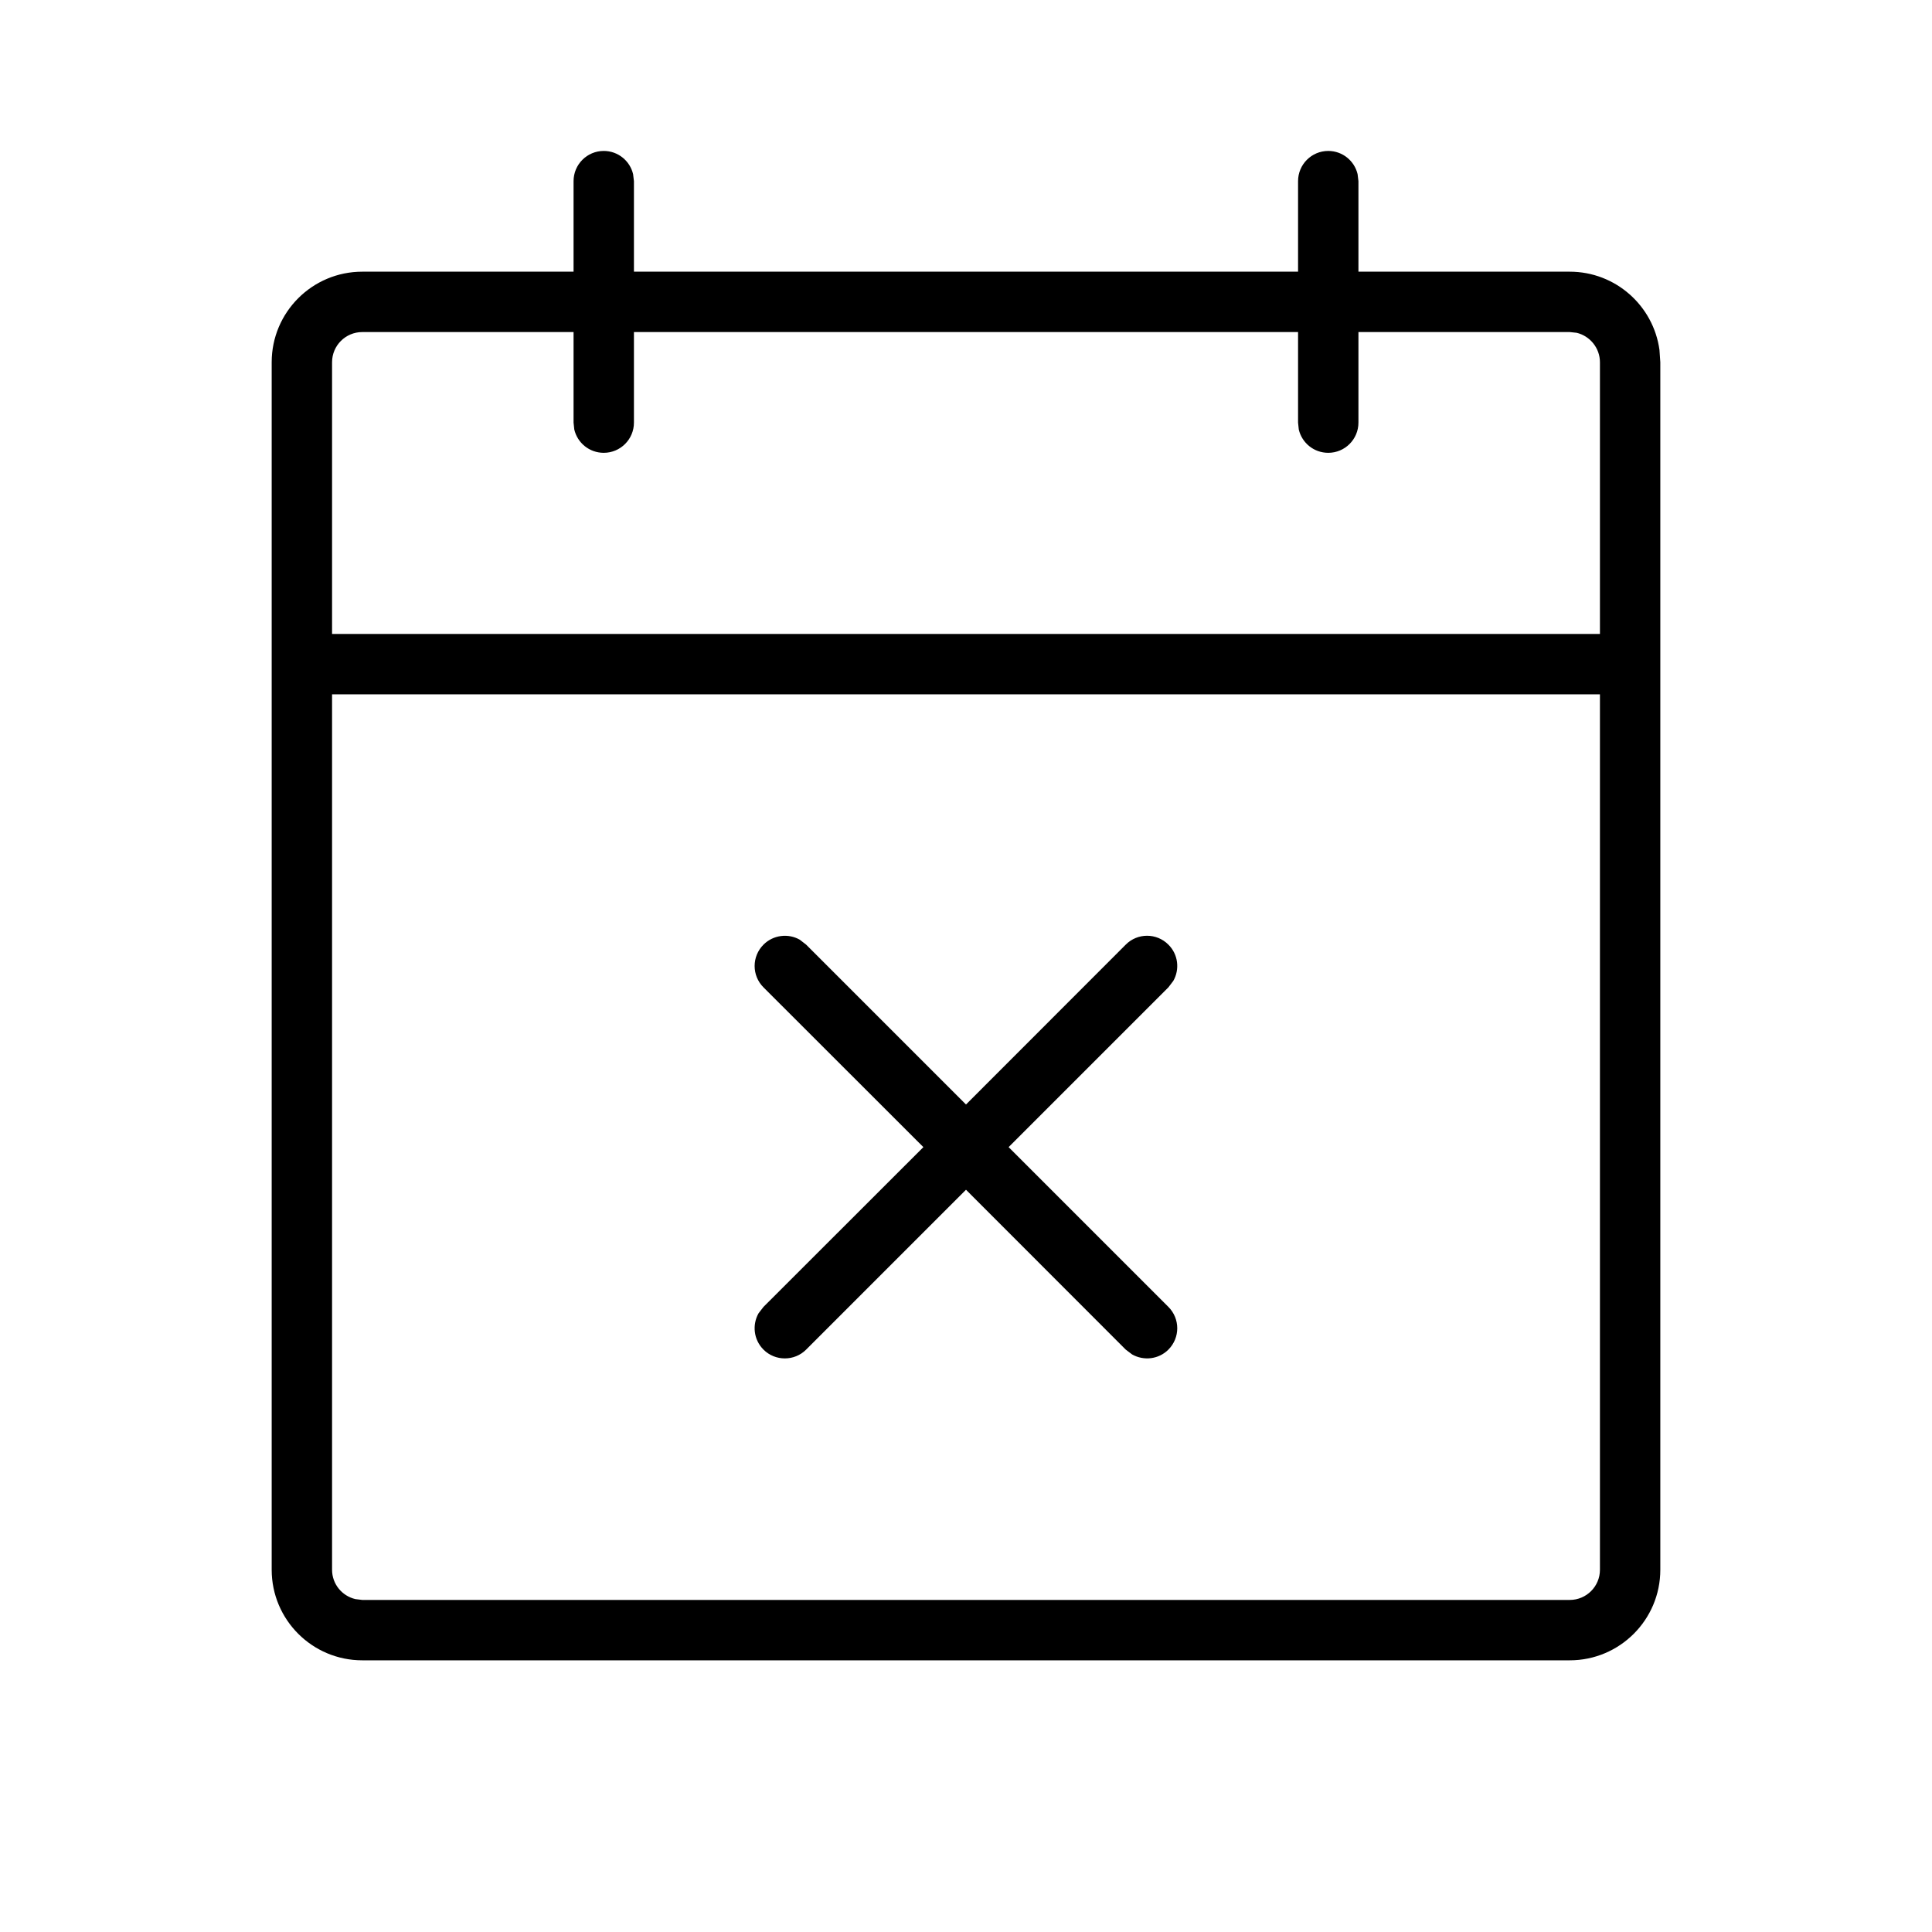 <svg xmlns="http://www.w3.org/2000/svg" width="16" height="16" viewBox="0 0 16 16">
  <g fill="none" fill-rule="evenodd">
    <polygon points="0 16 15.999 16 15.999 0 0 0"/>
    <path fill="#000" fill-rule="nonzero" d="M11,1.25 C11.118,1.25 11.217,1.332 11.243,1.442 L11.25,1.5 L11.25,2.25 L13,2.25 C13.379,2.25 13.693,2.532 13.743,2.898 L13.75,3 L13.75,13 C13.75,13.414 13.414,13.75 13,13.75 L13,13.75 L3,13.75 C2.586,13.75 2.25,13.414 2.25,13 L2.25,13 L2.25,3 C2.25,2.586 2.586,2.25 3,2.25 L3,2.25 L4.75,2.25 L4.75,1.5 C4.75,1.362 4.862,1.25 5,1.25 C5.118,1.25 5.217,1.332 5.243,1.442 L5.25,1.5 L5.25,2.25 L10.75,2.25 L10.75,1.5 C10.75,1.362 10.862,1.25 11,1.25 Z M13.25,5.75 L2.75,5.75 L2.75,13 C2.75,13.118 2.832,13.217 2.943,13.243 L3,13.25 L13,13.25 C13.138,13.25 13.25,13.138 13.25,13 L13.25,13 L13.25,5.75 Z M9.676,7.823 C9.758,7.904 9.771,8.028 9.717,8.123 L9.676,8.177 L8.353,9.5 L9.676,10.823 C9.774,10.921 9.774,11.079 9.676,11.177 C9.595,11.258 9.472,11.271 9.376,11.217 L9.323,11.177 L8,9.853 L6.676,11.177 C6.579,11.274 6.42,11.274 6.323,11.177 C6.241,11.095 6.228,10.972 6.282,10.876 L6.323,10.823 L7.647,9.5 L6.323,8.177 C6.225,8.079 6.225,7.921 6.323,7.823 C6.404,7.742 6.528,7.728 6.623,7.782 L6.676,7.823 L8,9.147 L9.323,7.823 C9.42,7.725 9.579,7.725 9.676,7.823 Z M4.75,2.75 L3,2.75 C2.862,2.75 2.75,2.862 2.75,3 L2.75,3 L2.75,5.25 L13.25,5.25 L13.25,3 C13.25,2.882 13.167,2.782 13.057,2.756 L13,2.75 L11.25,2.75 L11.25,3.5 C11.25,3.638 11.138,3.75 11,3.75 C10.881,3.75 10.782,3.668 10.756,3.557 L10.75,3.5 L10.75,2.75 L5.25,2.75 L5.25,3.5 C5.25,3.638 5.138,3.75 5,3.75 C4.881,3.75 4.782,3.668 4.756,3.557 L4.75,3.5 L4.75,2.75 Z"/>
  </g>
</svg>
